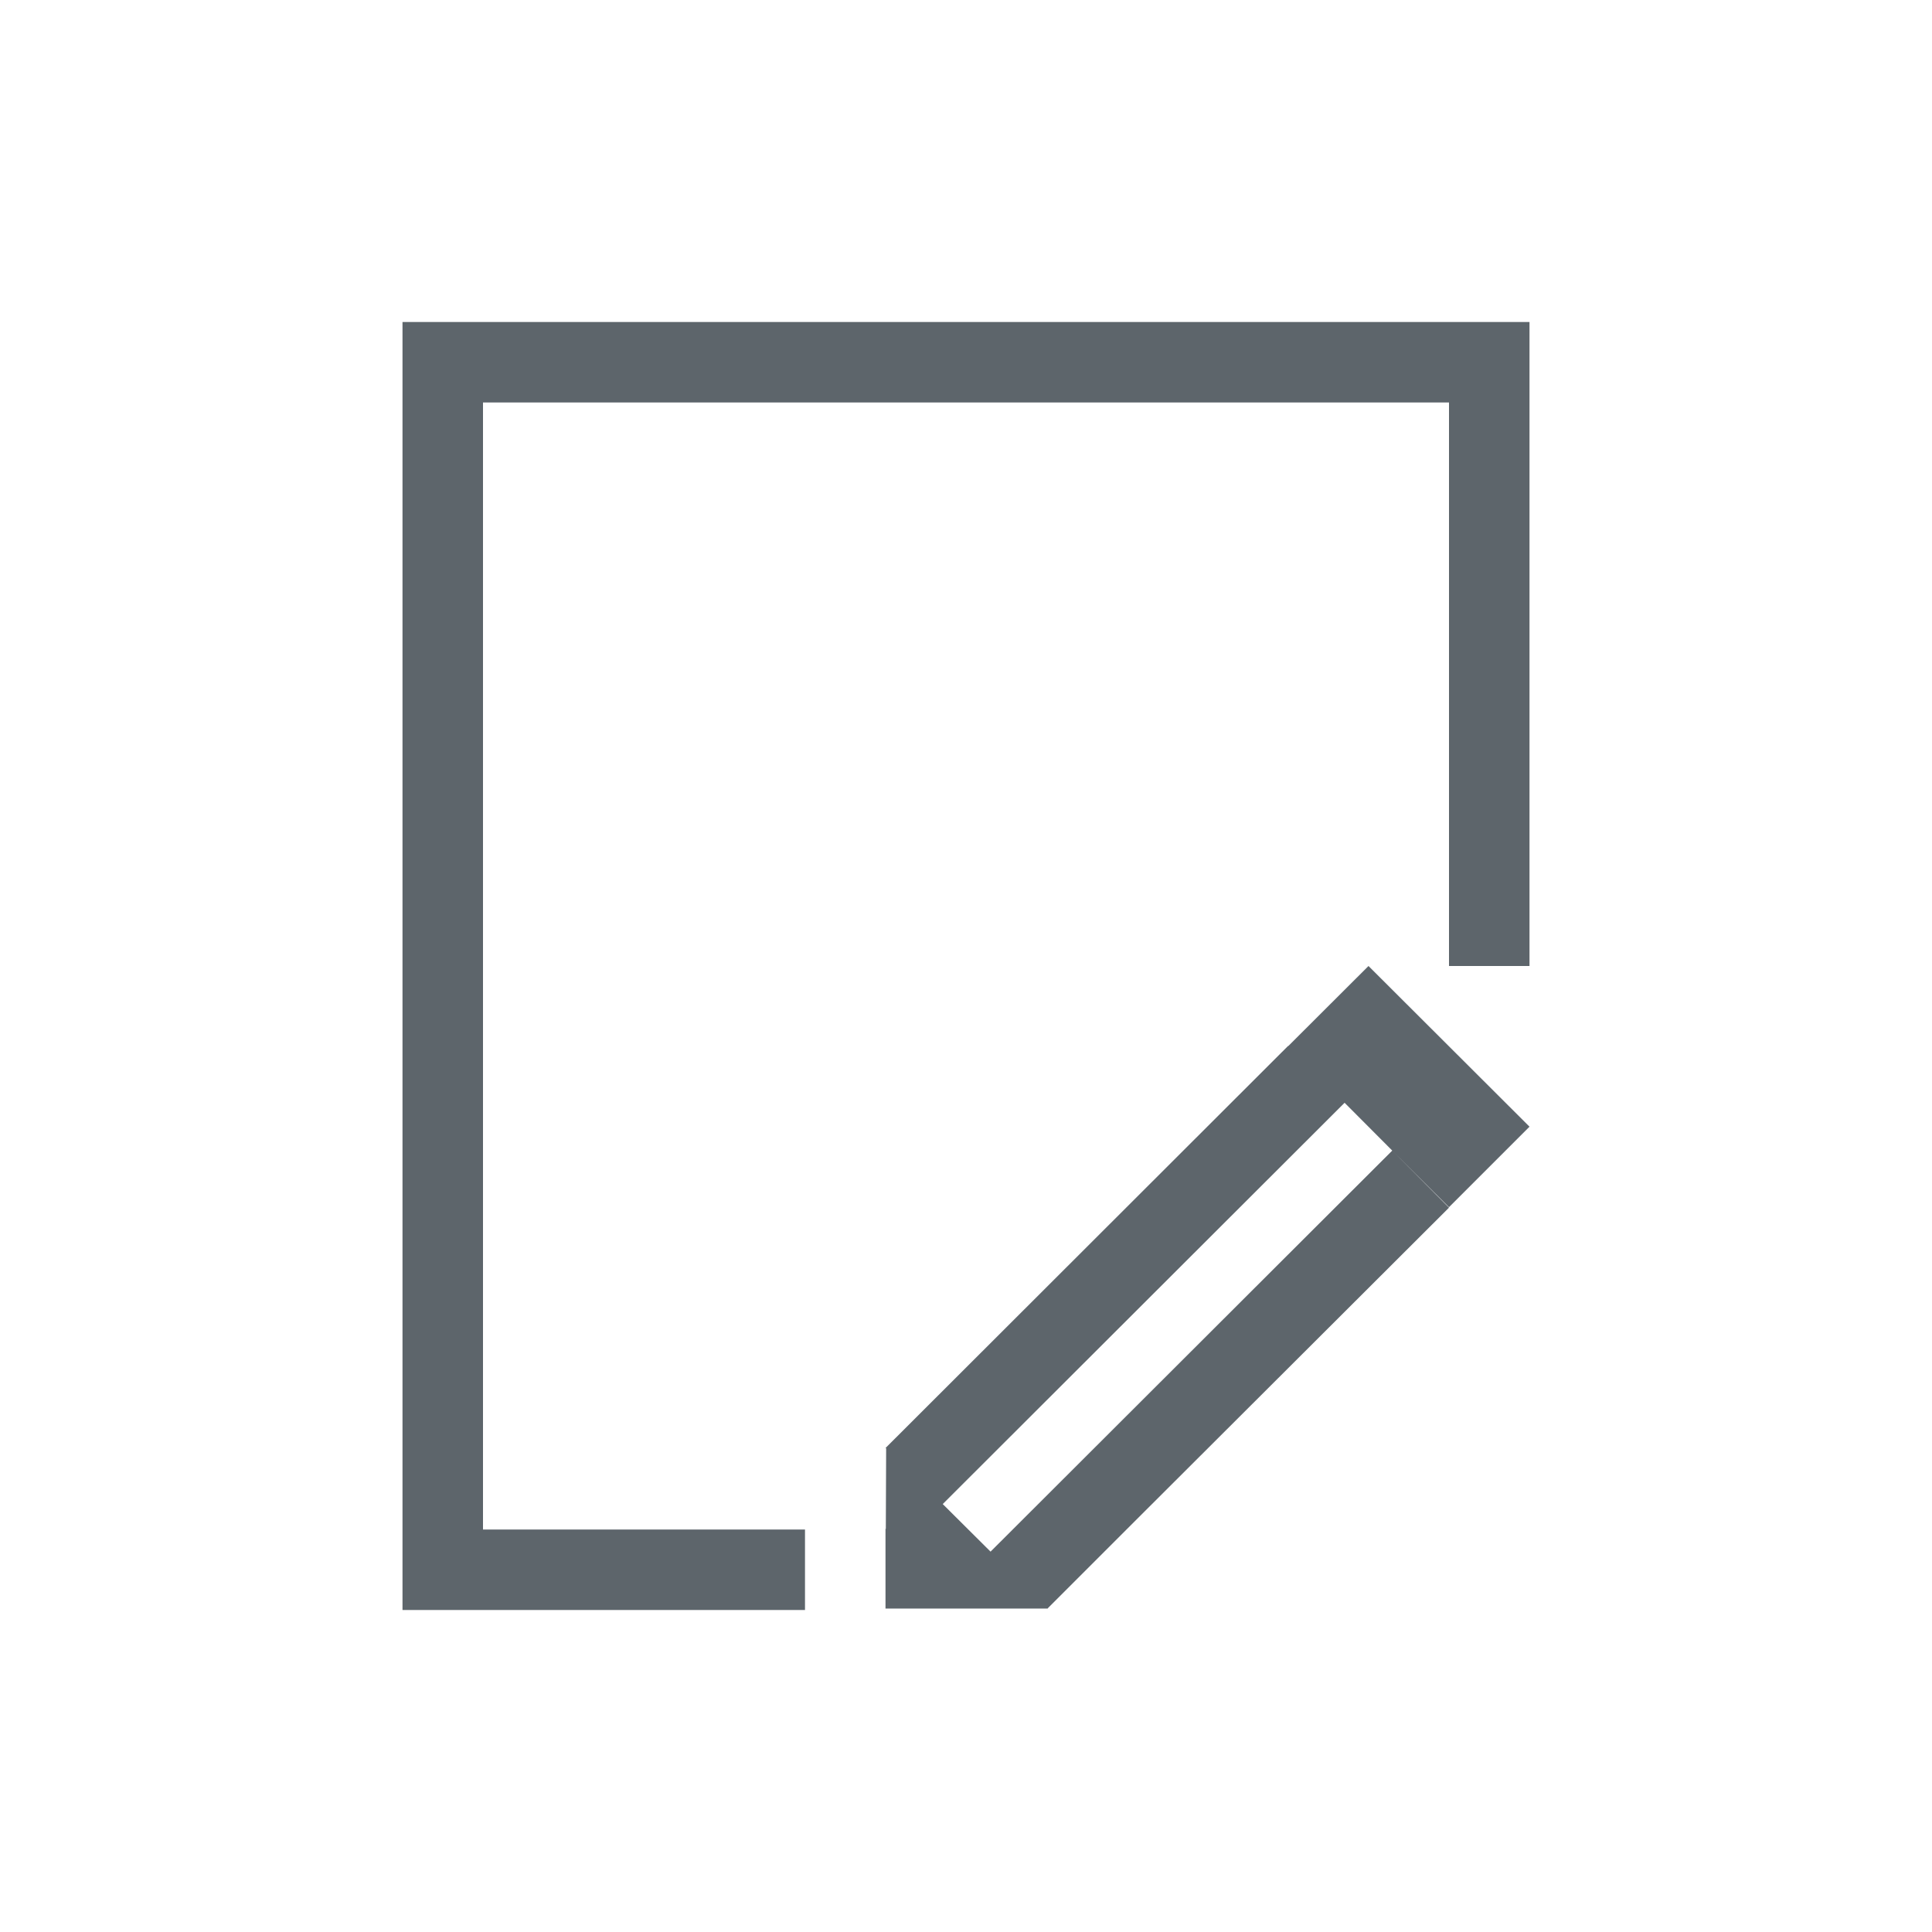 <svg xmlns="http://www.w3.org/2000/svg" viewBox="0 0 24 24"><path d="M5 4v16h5v-1H6V5h12v7h1V4H5zm12 8l-.996.994H16l-5 4.994.008.002-.004 1.002H11v.99H13.02l-.006-.002.986-.986 4-3.992-.705-.709-4.99 4.982-.594-.591 4.992-4.985.592.594.705.703 1-1L17 12z" fill="currentColor" color="#5d656b"/></svg>